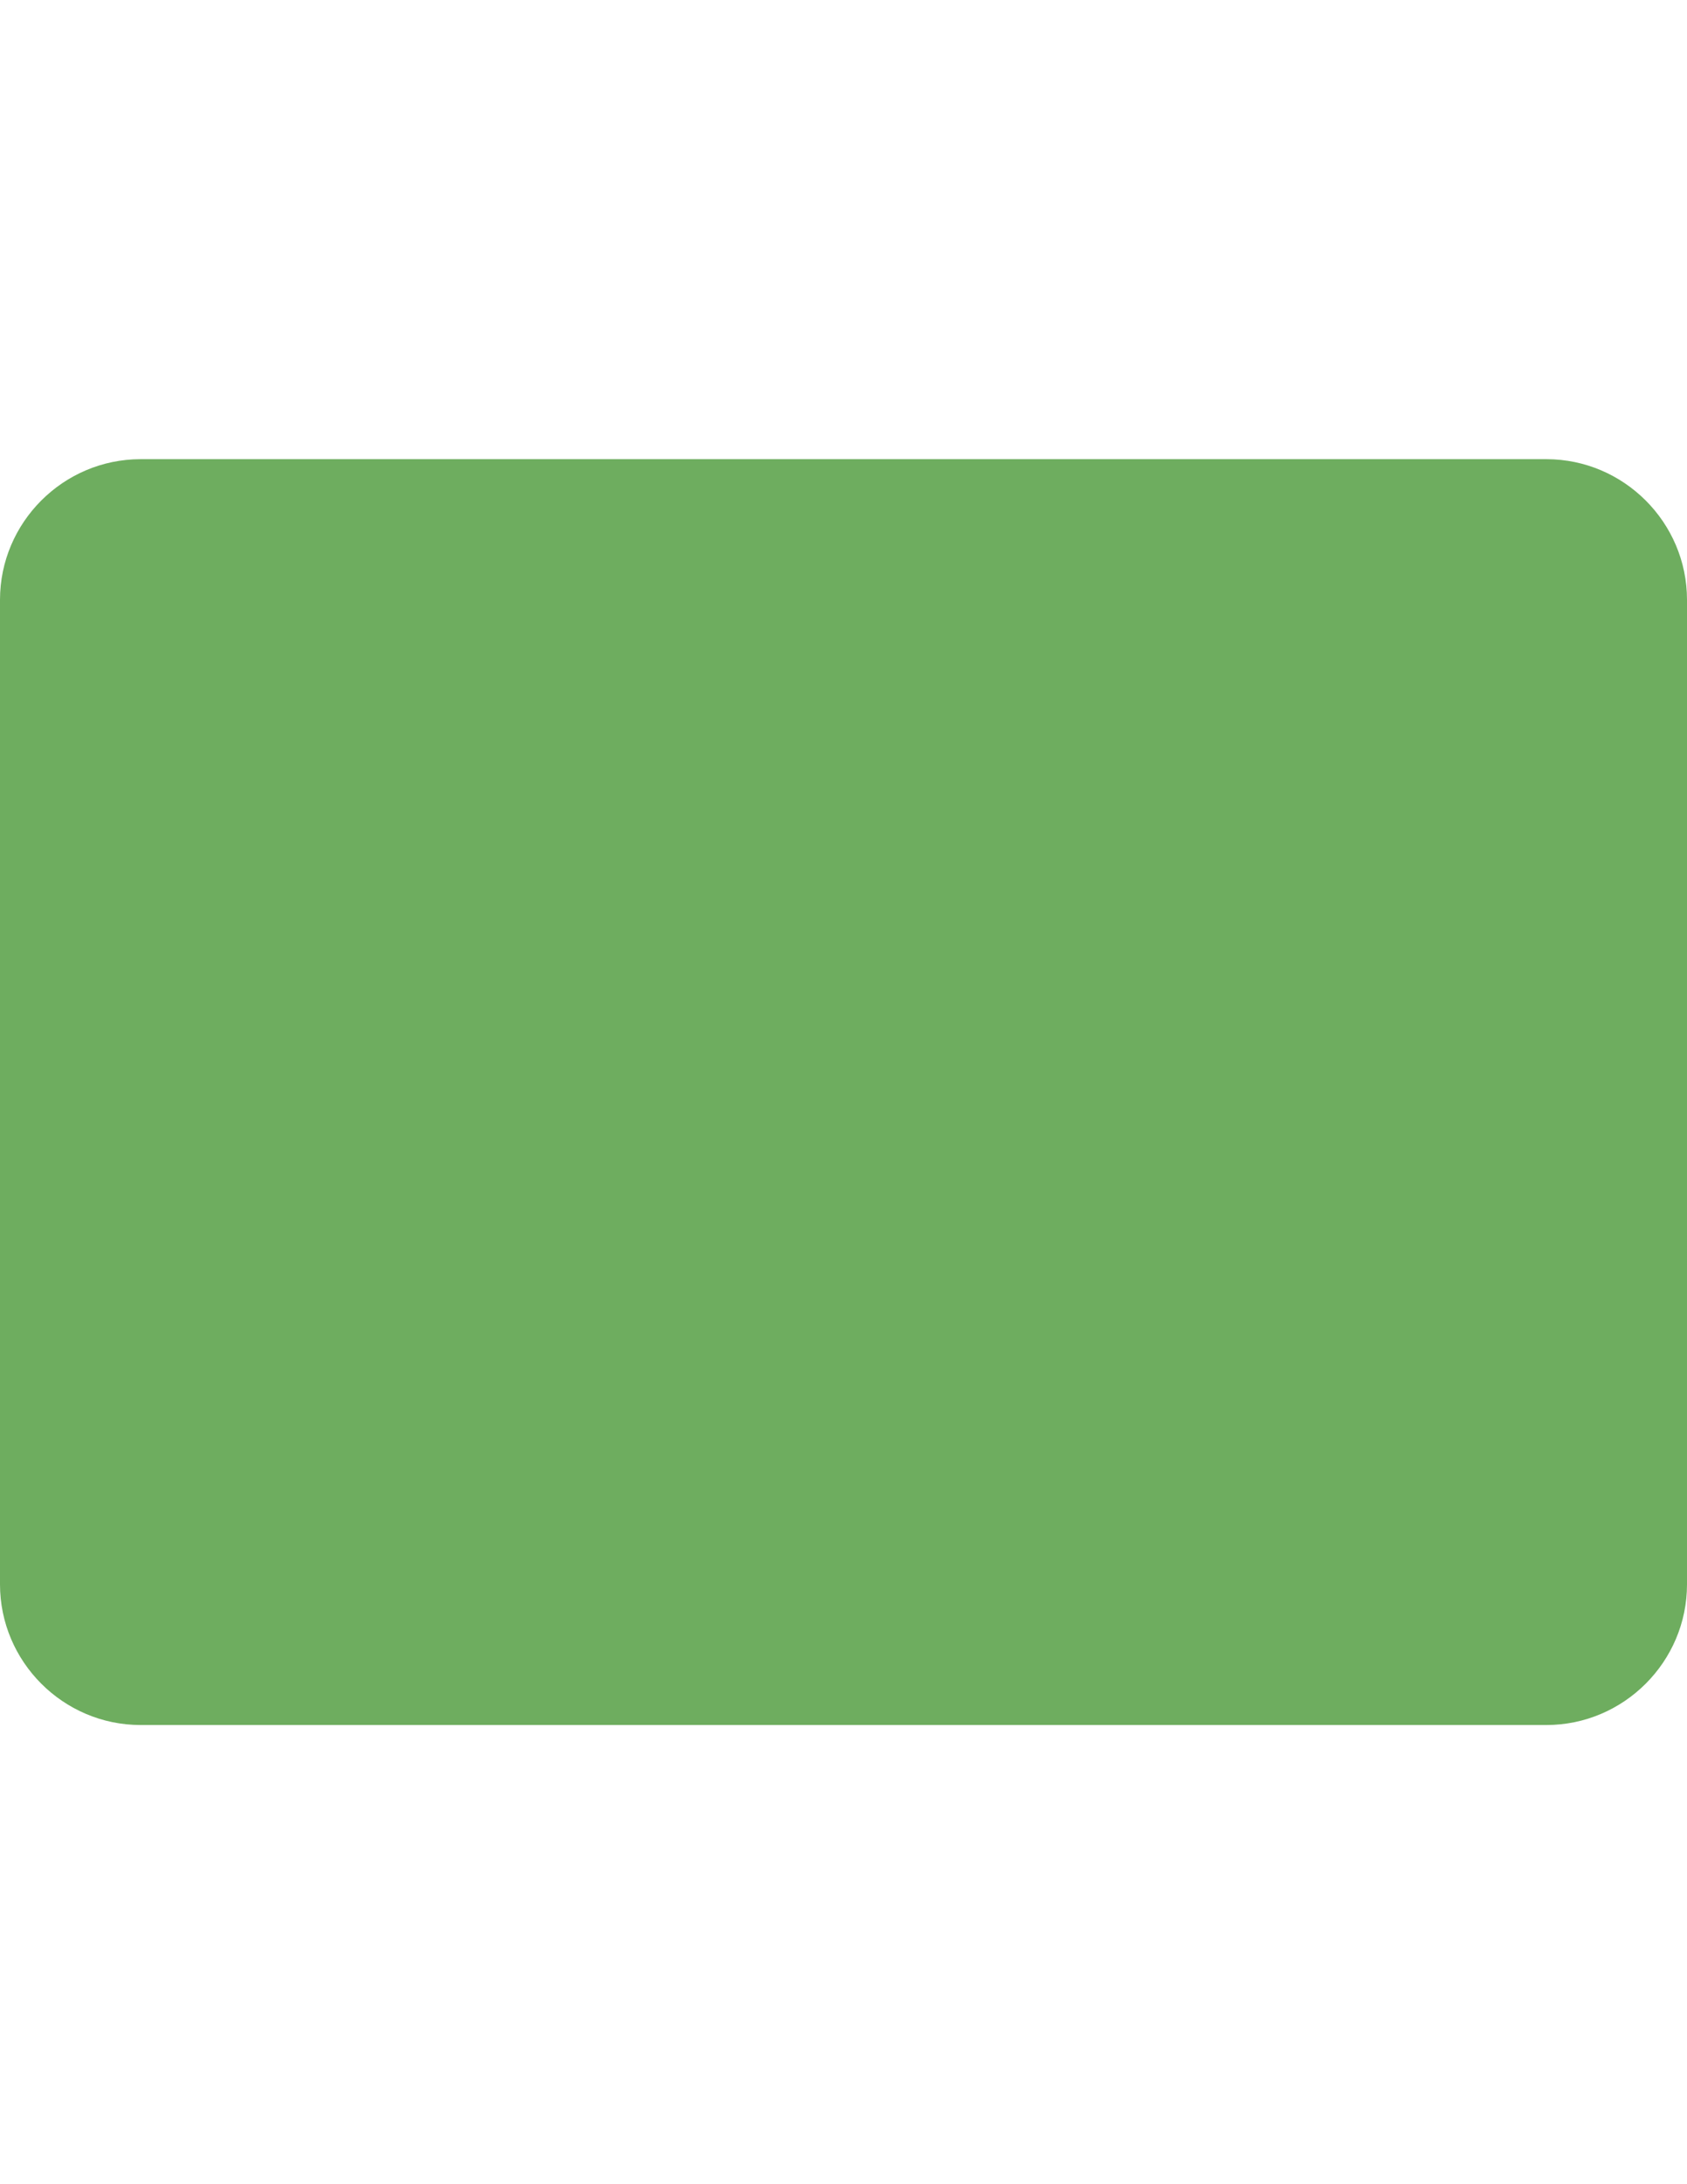<?xml version="1.0" encoding="iso-8859-1"?>
<!-- Generator: Adobe Illustrator 16.0.0, SVG Export Plug-In . SVG Version: 6.00 Build 0)  -->
<!DOCTYPE svg PUBLIC "-//W3C//DTD SVG 1.1//EN" "http://www.w3.org/Graphics/SVG/1.1/DTD/svg11.dtd">
<svg version="1.1" id="Layer_1" xmlns="http://www.w3.org/2000/svg" xmlns:xlink="http://www.w3.org/1999/xlink" x="0px" y="0px"
	 width="612px" height="792px" viewBox="0 0 612 792" style="enable-background:new 0 0 612 792;" xml:space="preserve">
<path style="fill:#6EAD5F;" d="M561,217.5H51V294h510V217.5z M0,294v51v229.5c0,28.05,22.95,51,51,51h510c28.05,0,51-22.95,51-51
	V345v-51v-76.5c0-28.05-22.95-51-51-51H51c-28.05,0-51,22.95-51,51V294z M561,574.5V345H51v229.5H561z M408,447
	c-15.3,0-25.5,10.2-25.5,25.5S392.7,498,408,498h51c15.3,0,25.5-10.2,25.5-25.5S474.3,447,459,447H408z"/>
</svg>
